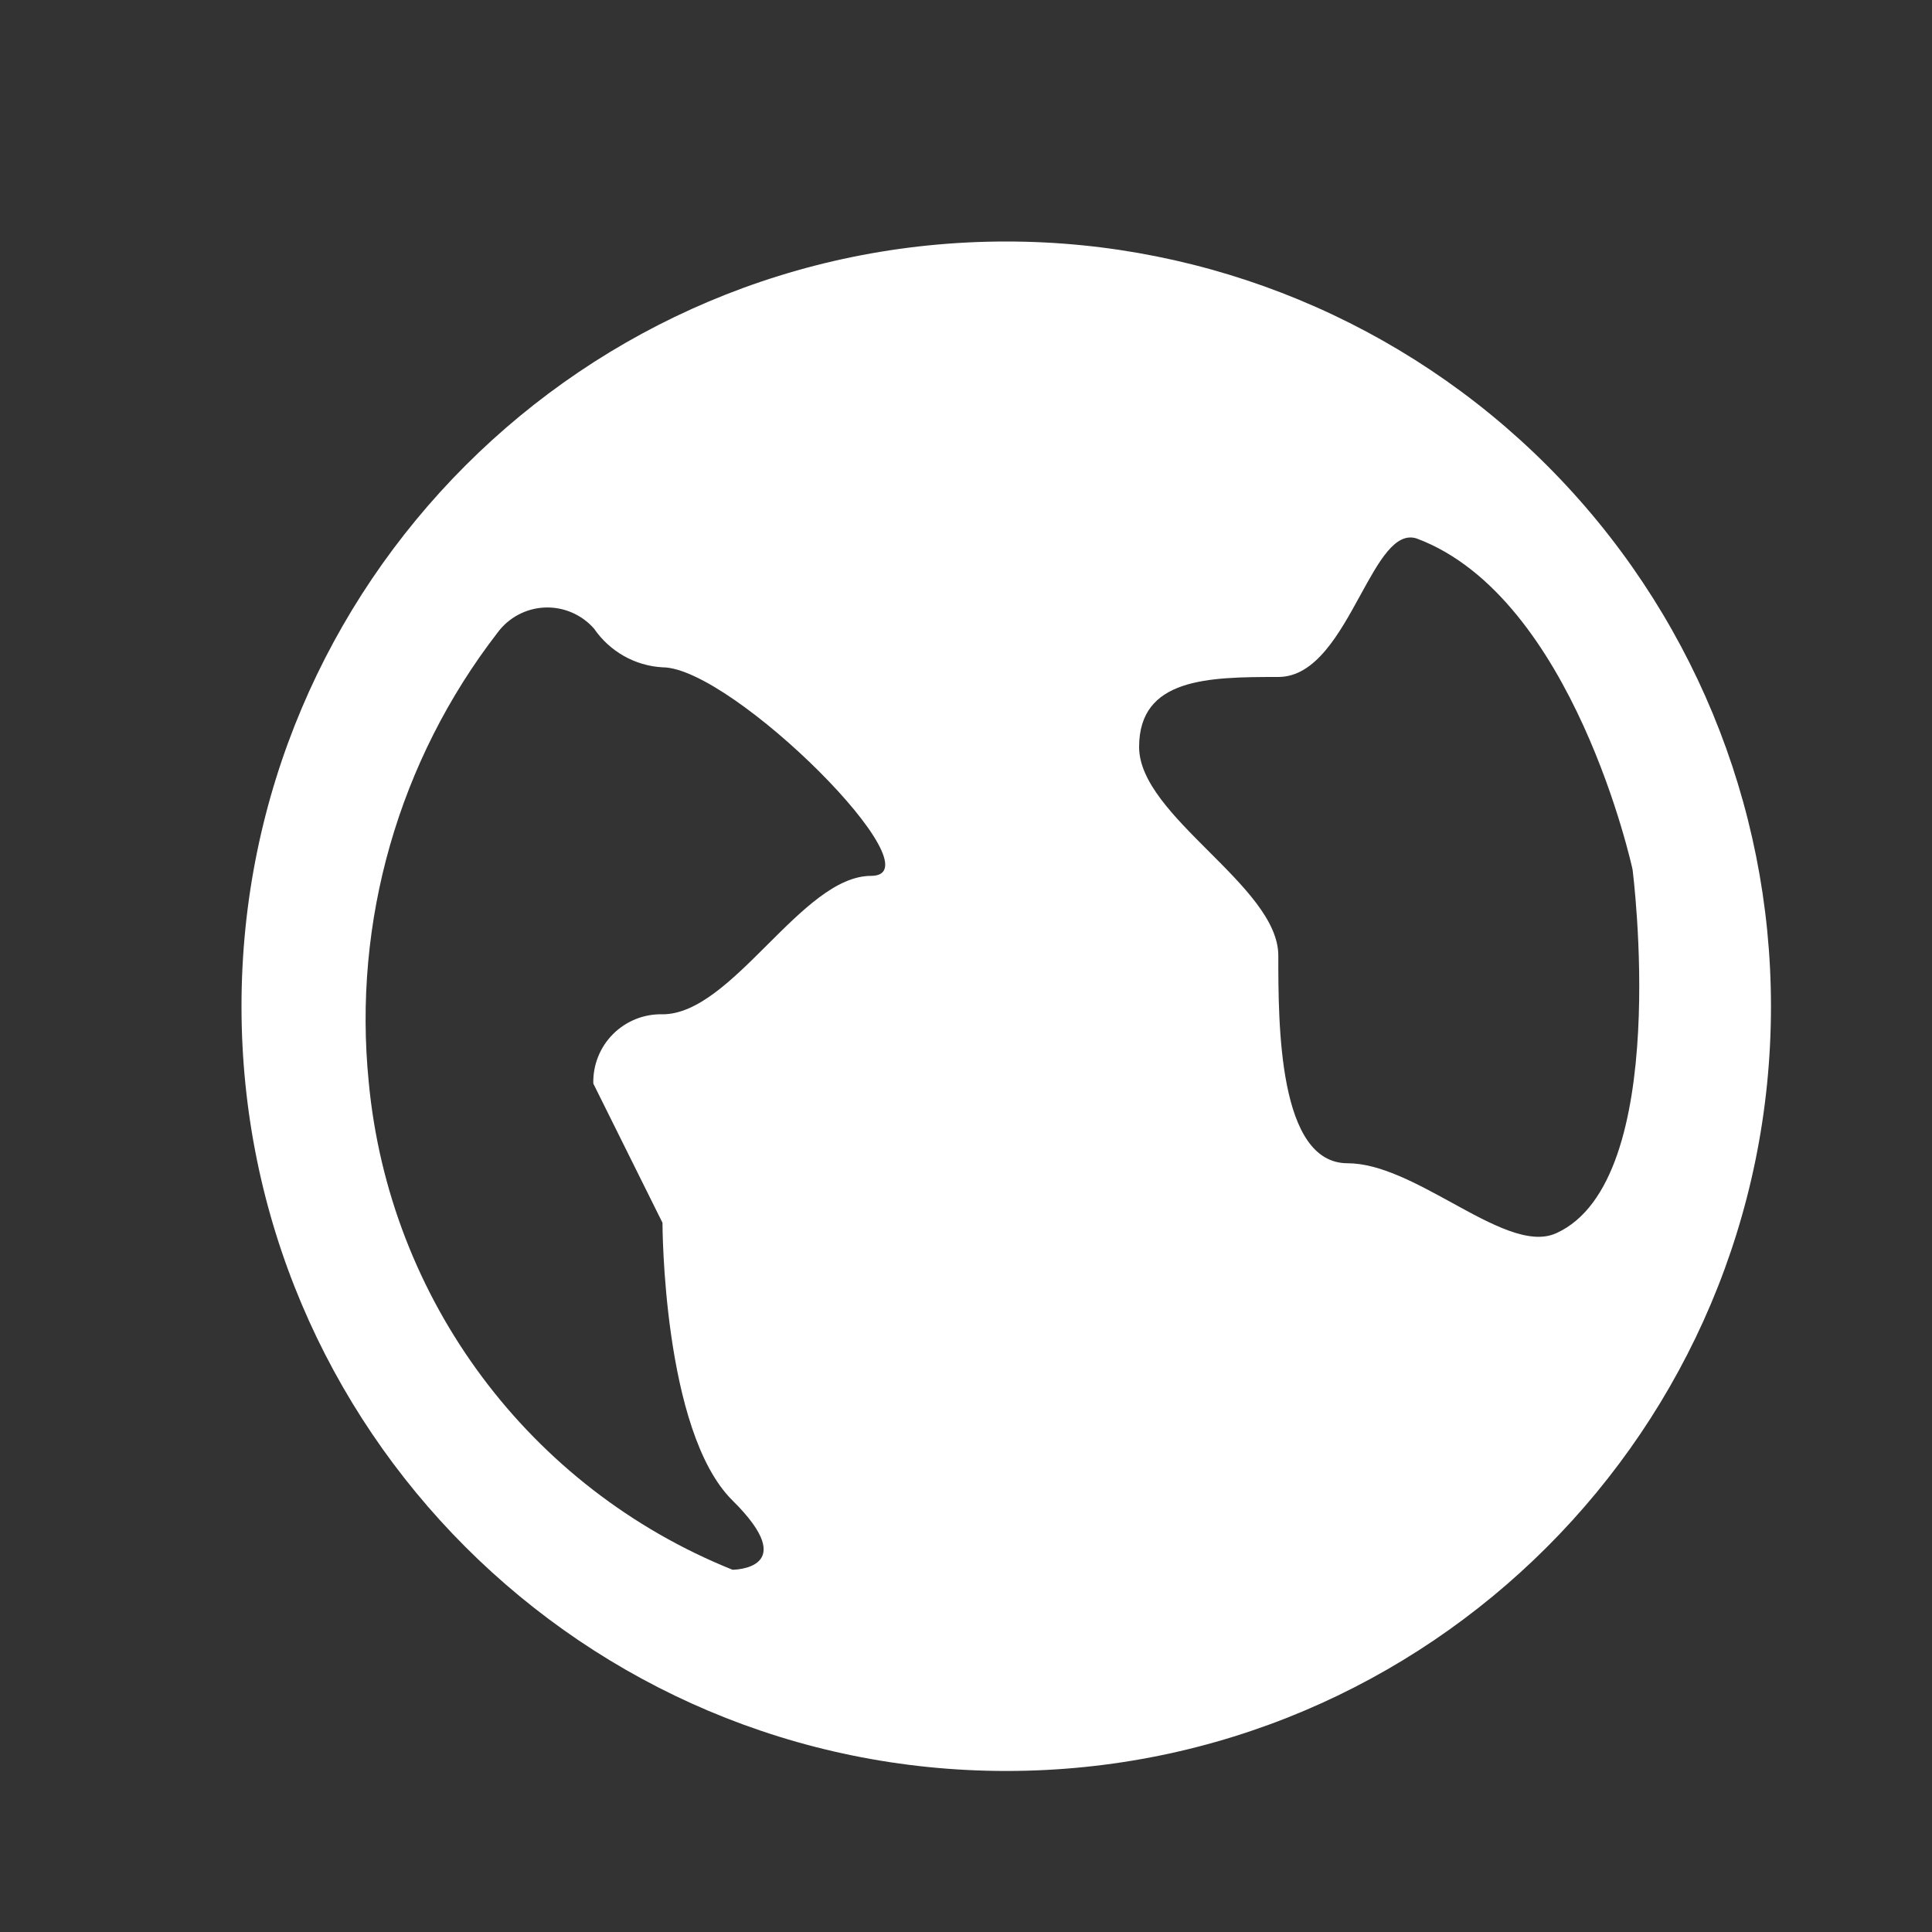 <svg width="20" height="20" viewBox="0 0 20 20" fill="none" xmlns="http://www.w3.org/2000/svg">
<rect x="0" y="0" width="20" height="20" fill="#333333" stroke="none"/>
<path fill-rule="evenodd" clip-rule="evenodd" d="M10.417 2.5C6.044 2.5 2.5 6.044 2.5 10.417C2.5 14.789 6.044 18.333 10.417 18.333C14.789 18.333 18.333 14.789 18.333 10.417C18.333 8.317 17.499 6.303 16.015 4.819C14.53 3.334 12.516 2.5 10.417 2.5ZM9.017 9.067C8.659 9.067 8.302 9.423 7.944 9.78C7.583 10.14 7.222 10.5 6.858 10.5C6.667 10.495 6.482 10.569 6.346 10.705C6.211 10.84 6.137 11.025 6.142 11.217L6.858 12.658C6.858 12.658 6.858 14.817 7.583 15.533C8.308 16.25 7.583 16.25 7.583 16.25C5.481 15.405 4.028 13.456 3.817 11.2C3.651 9.537 4.128 7.873 5.15 6.55C5.265 6.393 5.446 6.297 5.64 6.289C5.834 6.281 6.022 6.362 6.15 6.508C6.312 6.744 6.573 6.892 6.858 6.908C7.583 6.908 9.742 9.067 9.017 9.067ZM15.025 12.448C15.44 12.676 15.832 12.891 16.108 12.767C17.317 12.225 16.9 9 16.9 9C16.9 9 16.292 6.183 14.667 5.575C14.444 5.501 14.275 5.81 14.083 6.16C13.865 6.558 13.619 7.008 13.233 7.008C12.508 7.008 11.792 7.017 11.792 7.733C11.792 8.092 12.152 8.452 12.512 8.812C12.873 9.173 13.233 9.533 13.233 9.892C13.233 10.608 13.233 12.042 13.95 12.042C14.284 12.042 14.663 12.25 15.025 12.448Z" fill="white"/>
</svg>
